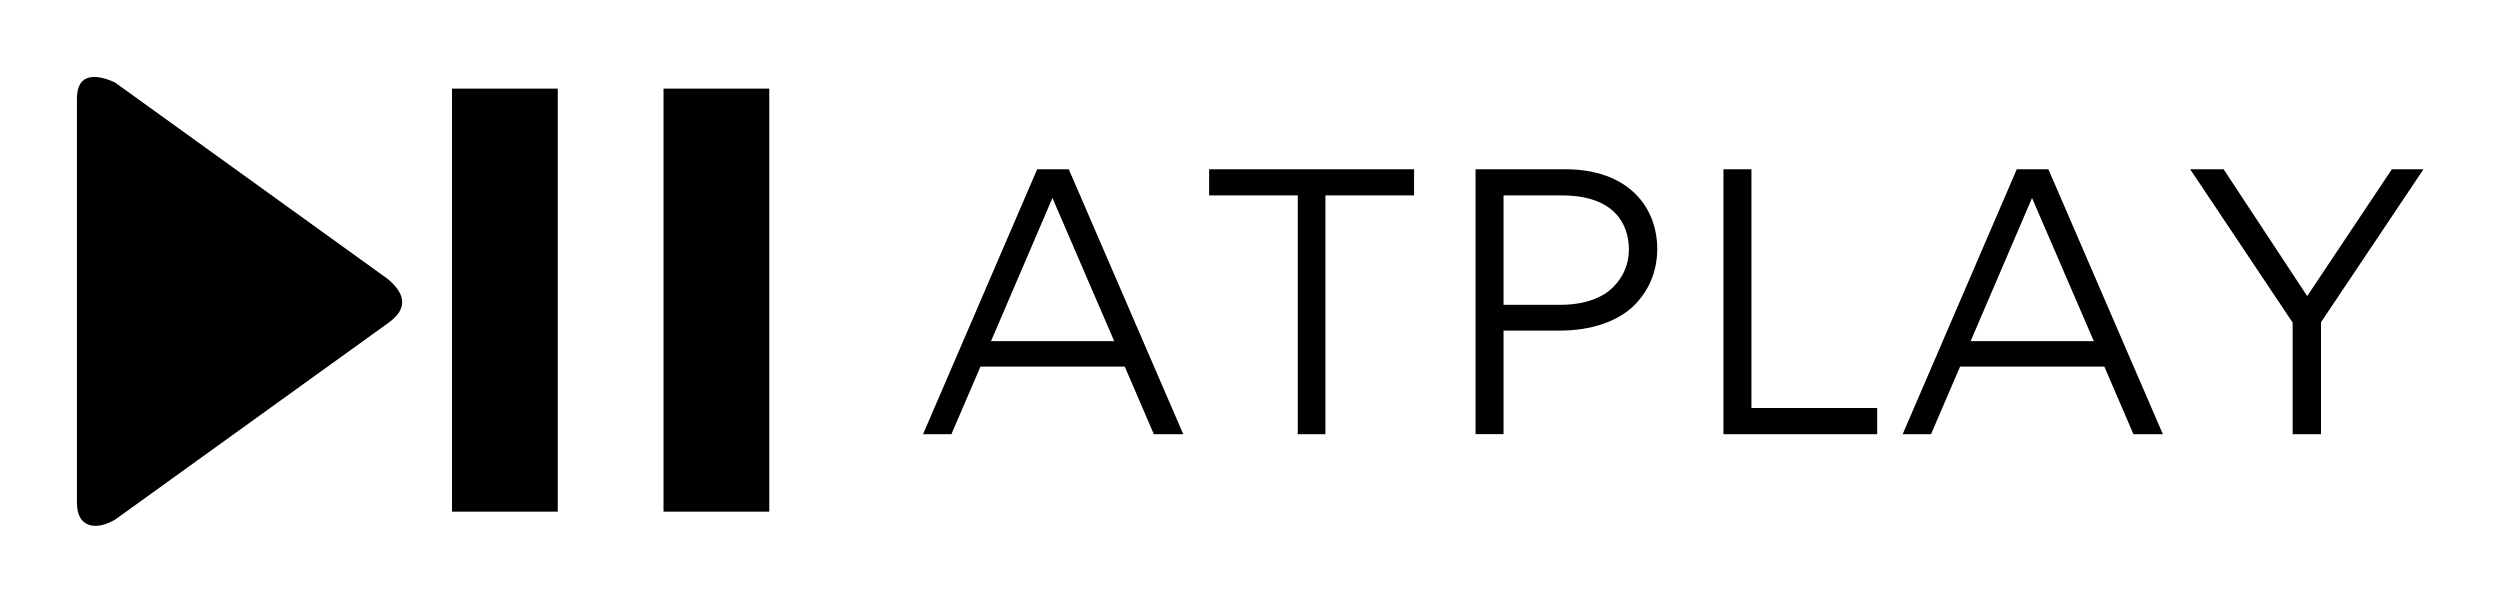 
        <svg xmlns="http://www.w3.org/2000/svg" xmlns:xlink="http://www.w3.org/1999/xlink" version="1.1" width="3196.721" height="770.693" viewBox="0 0 3196.721 770.693">
			
			<g transform="scale(9.836) translate(10, 10)">
				<defs id="SvgjsDefs1542"/><g id="SvgjsG1543" featureKey="symbolFeature-0" transform="matrix(1.283,0,0,1.283,-16.579,-34.851)" fill="#000"><g xmlns="http://www.w3.org/2000/svg"><path d="M16.785,27.729c-1.745-0.816-3.862-1.089-3.862,1.617v40.985c0,2.498,1.909,2.844,3.874,1.685l27.77-19.994   c2.093-1.537,1.419-3.089-0.179-4.405L16.785,27.729z"/><rect x="50.927" y="28.349" width="10.715" height="42.863"/><rect x="72.359" y="28.349" width="10.718" height="42.863"/></g></g><g id="SvgjsG1544" featureKey="nameFeature-0" transform="matrix(1.181,0,0,1.181,109.858,-0.798)" fill="#000"><path d="M25.52 40 l-3.2 -7.44 l-15.88 0 l-3.2 7.44 l-3.12 0 l12.56 -29.16 l3.48 0 l12.6 29.16 l-3.24 0 z M21.16 29.76 l-6.8 -15.76 l-6.76 15.76 l13.56 0 z M44.408 13.72 l0 26.28 l-3.04 0 l0 -26.28 l-9.76 0 l0 -2.88 l22.56 0 l0 2.88 l-9.76 0 z M70.216 28.6 l-6.2 0 l0 11.4 l-3.08 0 l0 -29.16 l9.76 0 c7.12 -0.04 10.24 4.24 10.24 8.76 c0 2.52 -0.96 4.72 -2.68 6.36 c-1.76 1.64 -4.6 2.64 -8.04 2.64 z M70.456 13.72 l-6.44 0 l0 12.04 l6.28 0 c2.6 0 4.64 -0.76 5.8 -1.96 c1.16 -1.16 1.72 -2.6 1.72 -4.12 c0 -2.84 -1.64 -5.96 -7.36 -5.96 z M88.224 40 l0 -29.16 l3.08 0 l0 26.28 l13.84 0 l0 2.88 l-16.92 0 z M133.352 40 l-3.2 -7.44 l-15.88 0 l-3.2 7.44 l-3.12 0 l12.56 -29.16 l3.48 0 l12.6 29.16 l-3.24 0 z M128.992 29.76 l-6.8 -15.76 l-6.76 15.76 l13.56 0 z M152.48 24.8 l9.32 -13.96 l3.48 0 l-11.28 16.84 l0 12.32 l-3.12 0 l0 -12.28 l-11.28 -16.88 l3.68 0 z"/></g>
			</g>
		</svg>
	